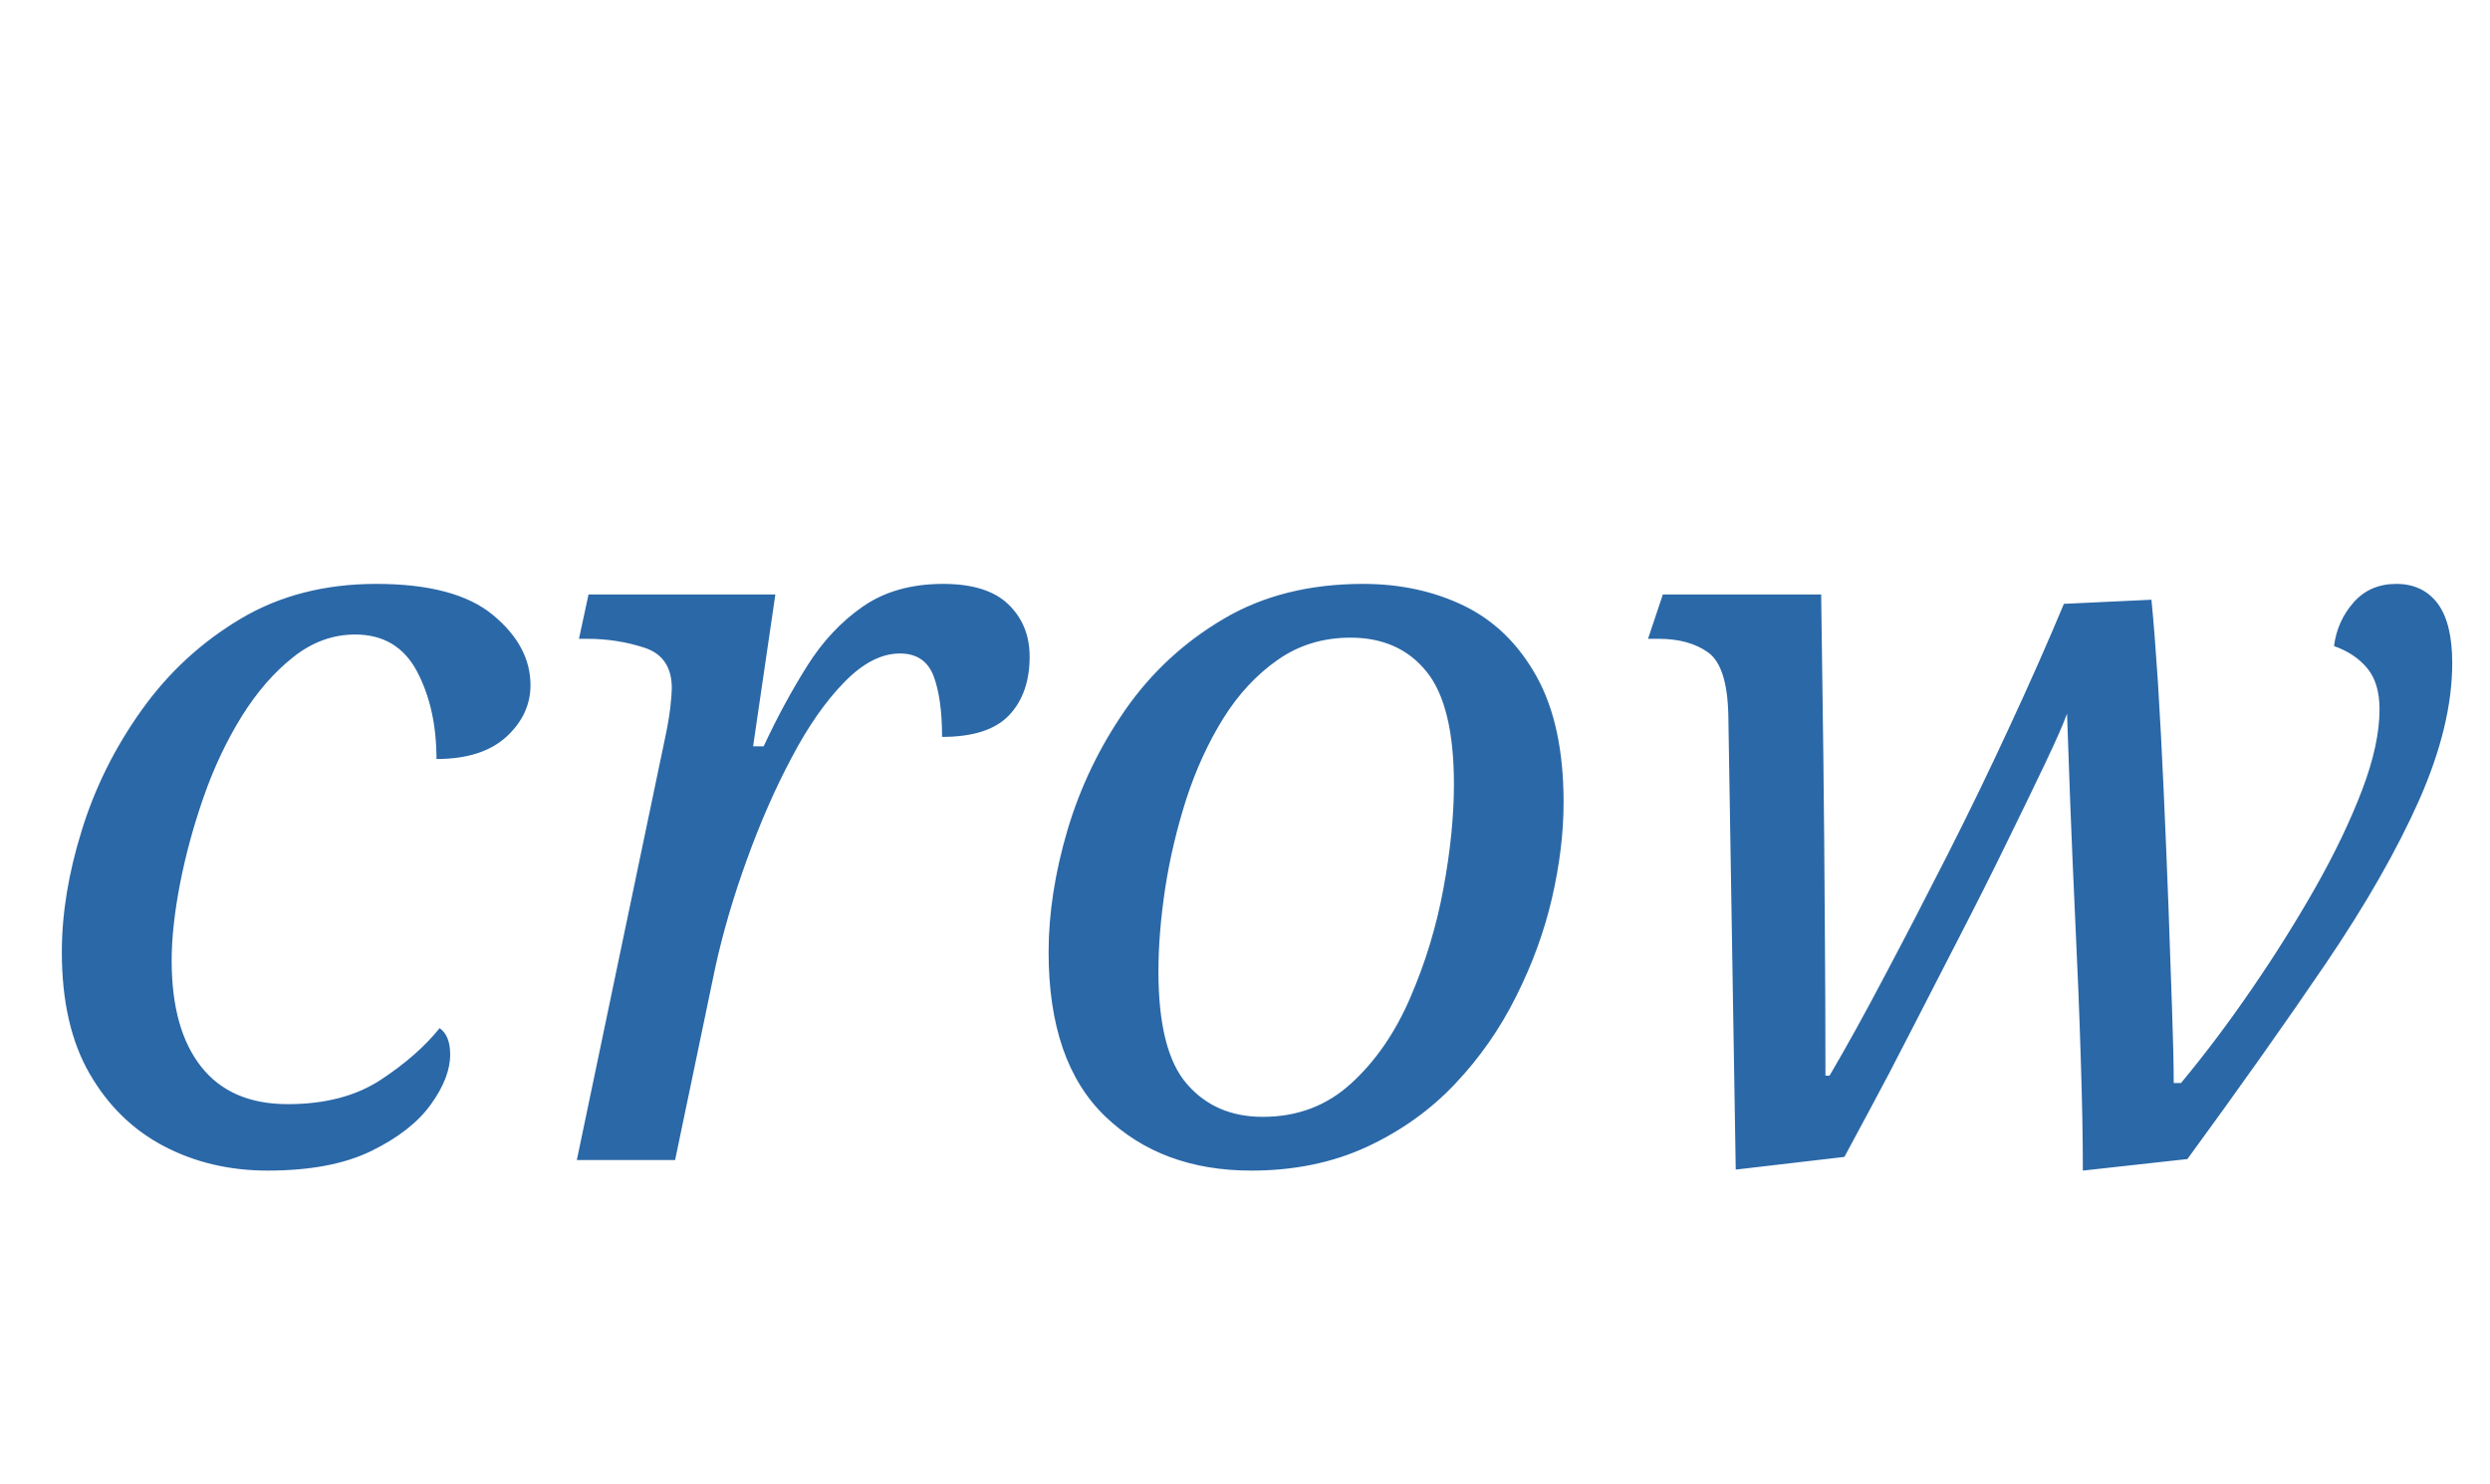 <svg version="1.1" xmlns="http://www.w3.org/2000/svg" xmlns:xlink="http://www.w3.org/1999/xlink" role="img" width="151" height="90" viewbox="0 0 151 90"><title>crow</title><desc>Generated by logo.svg, https://github.com/bubkoo/logo.svg</desc><path fill="#2b68a7" d="M16.23 70.99Q12.78 70.99 9.96 69.52Q7.14 68.05 5.45 65.14Q3.75 62.22 3.75 57.74Q3.75 54.22 4.97 50.32Q6.18 46.42 8.62 43.02Q11.05 39.63 14.60 37.52Q18.15 35.41 22.82 35.41Q27.62 35.41 29.90 37.30Q32.17 39.18 32.17 41.55Q32.17 43.34 30.70 44.69Q29.22 46.03 26.47 46.03Q26.47 42.96 25.29 40.72Q24.10 38.48 21.54 38.48Q19.50 38.48 17.77 39.86Q16.04 41.23 14.66 43.44Q13.29 45.65 12.36 48.30Q11.43 50.96 10.92 53.58Q10.41 56.21 10.41 58.26Q10.41 62.42 12.20 64.69Q13.99 66.96 17.45 66.96Q20.84 66.96 23.08 65.49Q25.32 64.02 26.66 62.35Q27.30 62.80 27.30 63.95Q27.30 65.36 26.12 66.99Q24.94 68.62 22.50 69.81Q20.07 70.99 16.23 70.99ZM34.98 70.35L40.36 44.62Q40.55 43.73 40.65 42.90Q40.74 42.06 40.74 41.74Q40.74 39.82 39.08 39.28Q37.42 38.74 35.62 38.74L35.11 38.74L35.69 36.05L47.02 36.05L45.67 45.26L46.31 45.26Q47.53 42.64 48.94 40.40Q50.34 38.16 52.33 36.78Q54.31 35.41 57.19 35.41Q59.88 35.41 61.16 36.66Q62.44 37.90 62.44 39.82Q62.44 42.06 61.19 43.38Q59.94 44.69 57.13 44.69Q57.13 42.38 56.62 41.01Q56.10 39.63 54.57 39.63Q52.90 39.63 51.21 41.36Q49.51 43.09 48.01 45.94Q46.50 48.78 45.29 52.14Q44.07 55.50 43.37 58.70L40.94 70.35L34.98 70.35ZM75.88 70.99Q70.44 70.99 67.02 67.70Q63.59 64.40 63.59 57.74Q63.59 54.22 64.74 50.32Q65.90 46.42 68.26 43.02Q70.63 39.63 74.22 37.52Q77.80 35.41 82.66 35.41Q86.06 35.41 88.81 36.75Q91.56 38.10 93.19 41.04Q94.82 43.98 94.82 48.66Q94.82 51.41 94.12 54.45Q93.42 57.49 91.94 60.43Q90.47 63.38 88.23 65.74Q85.99 68.11 82.89 69.55Q79.78 70.99 75.88 70.99M76.58 67.73Q79.72 67.73 81.93 65.71Q84.14 63.70 85.51 60.53Q86.89 57.36 87.53 53.90Q88.17 50.45 88.17 47.57Q88.17 42.77 86.50 40.72Q84.84 38.67 81.90 38.67Q79.40 38.67 77.48 40.02Q75.56 41.36 74.18 43.57Q72.81 45.78 71.94 48.46Q71.08 51.15 70.66 53.87Q70.25 56.59 70.25 58.90Q70.25 63.76 71.98 65.74Q73.70 67.73 76.58 67.73ZM126.31 70.99Q126.31 68.05 126.18 64.11Q126.06 60.18 125.86 56.08Q125.67 51.98 125.54 48.59Q125.42 45.20 125.35 43.28Q125.03 44.18 124.04 46.26Q123.05 48.34 121.70 51.09Q120.36 53.84 118.82 56.82Q117.29 59.79 115.88 62.54Q114.47 65.30 113.38 67.31Q112.30 69.33 111.85 70.16L105.26 70.93L104.81 43.34Q104.74 40.40 103.59 39.57Q102.44 38.74 100.58 38.74L99.94 38.74L100.84 36.05L110.44 36.05Q110.50 40.53 110.57 45.65Q110.63 50.77 110.66 55.82Q110.70 60.88 110.70 65.23L110.95 65.23Q112.49 62.61 114.31 59.15Q116.14 55.70 118.09 51.86Q120.04 48.02 121.86 44.08Q123.69 40.14 125.16 36.62L130.47 36.37Q130.66 38.29 130.86 41.33Q131.05 44.37 131.21 47.92Q131.37 51.47 131.50 54.93Q131.62 58.38 131.72 61.23Q131.82 64.08 131.82 65.68L132.26 65.68Q134.44 63.06 136.55 59.98Q138.66 56.91 140.42 53.81Q142.18 50.70 143.24 47.92Q144.30 45.14 144.30 43.02Q144.30 41.42 143.56 40.53Q142.82 39.63 141.54 39.18Q141.74 37.65 142.73 36.53Q143.72 35.41 145.32 35.41Q146.92 35.41 147.82 36.59Q148.71 37.78 148.71 40.21Q148.71 43.98 146.70 48.53Q144.68 53.07 141.03 58.45Q137.38 63.82 132.65 70.29L126.31 70.99Z"></path></svg>